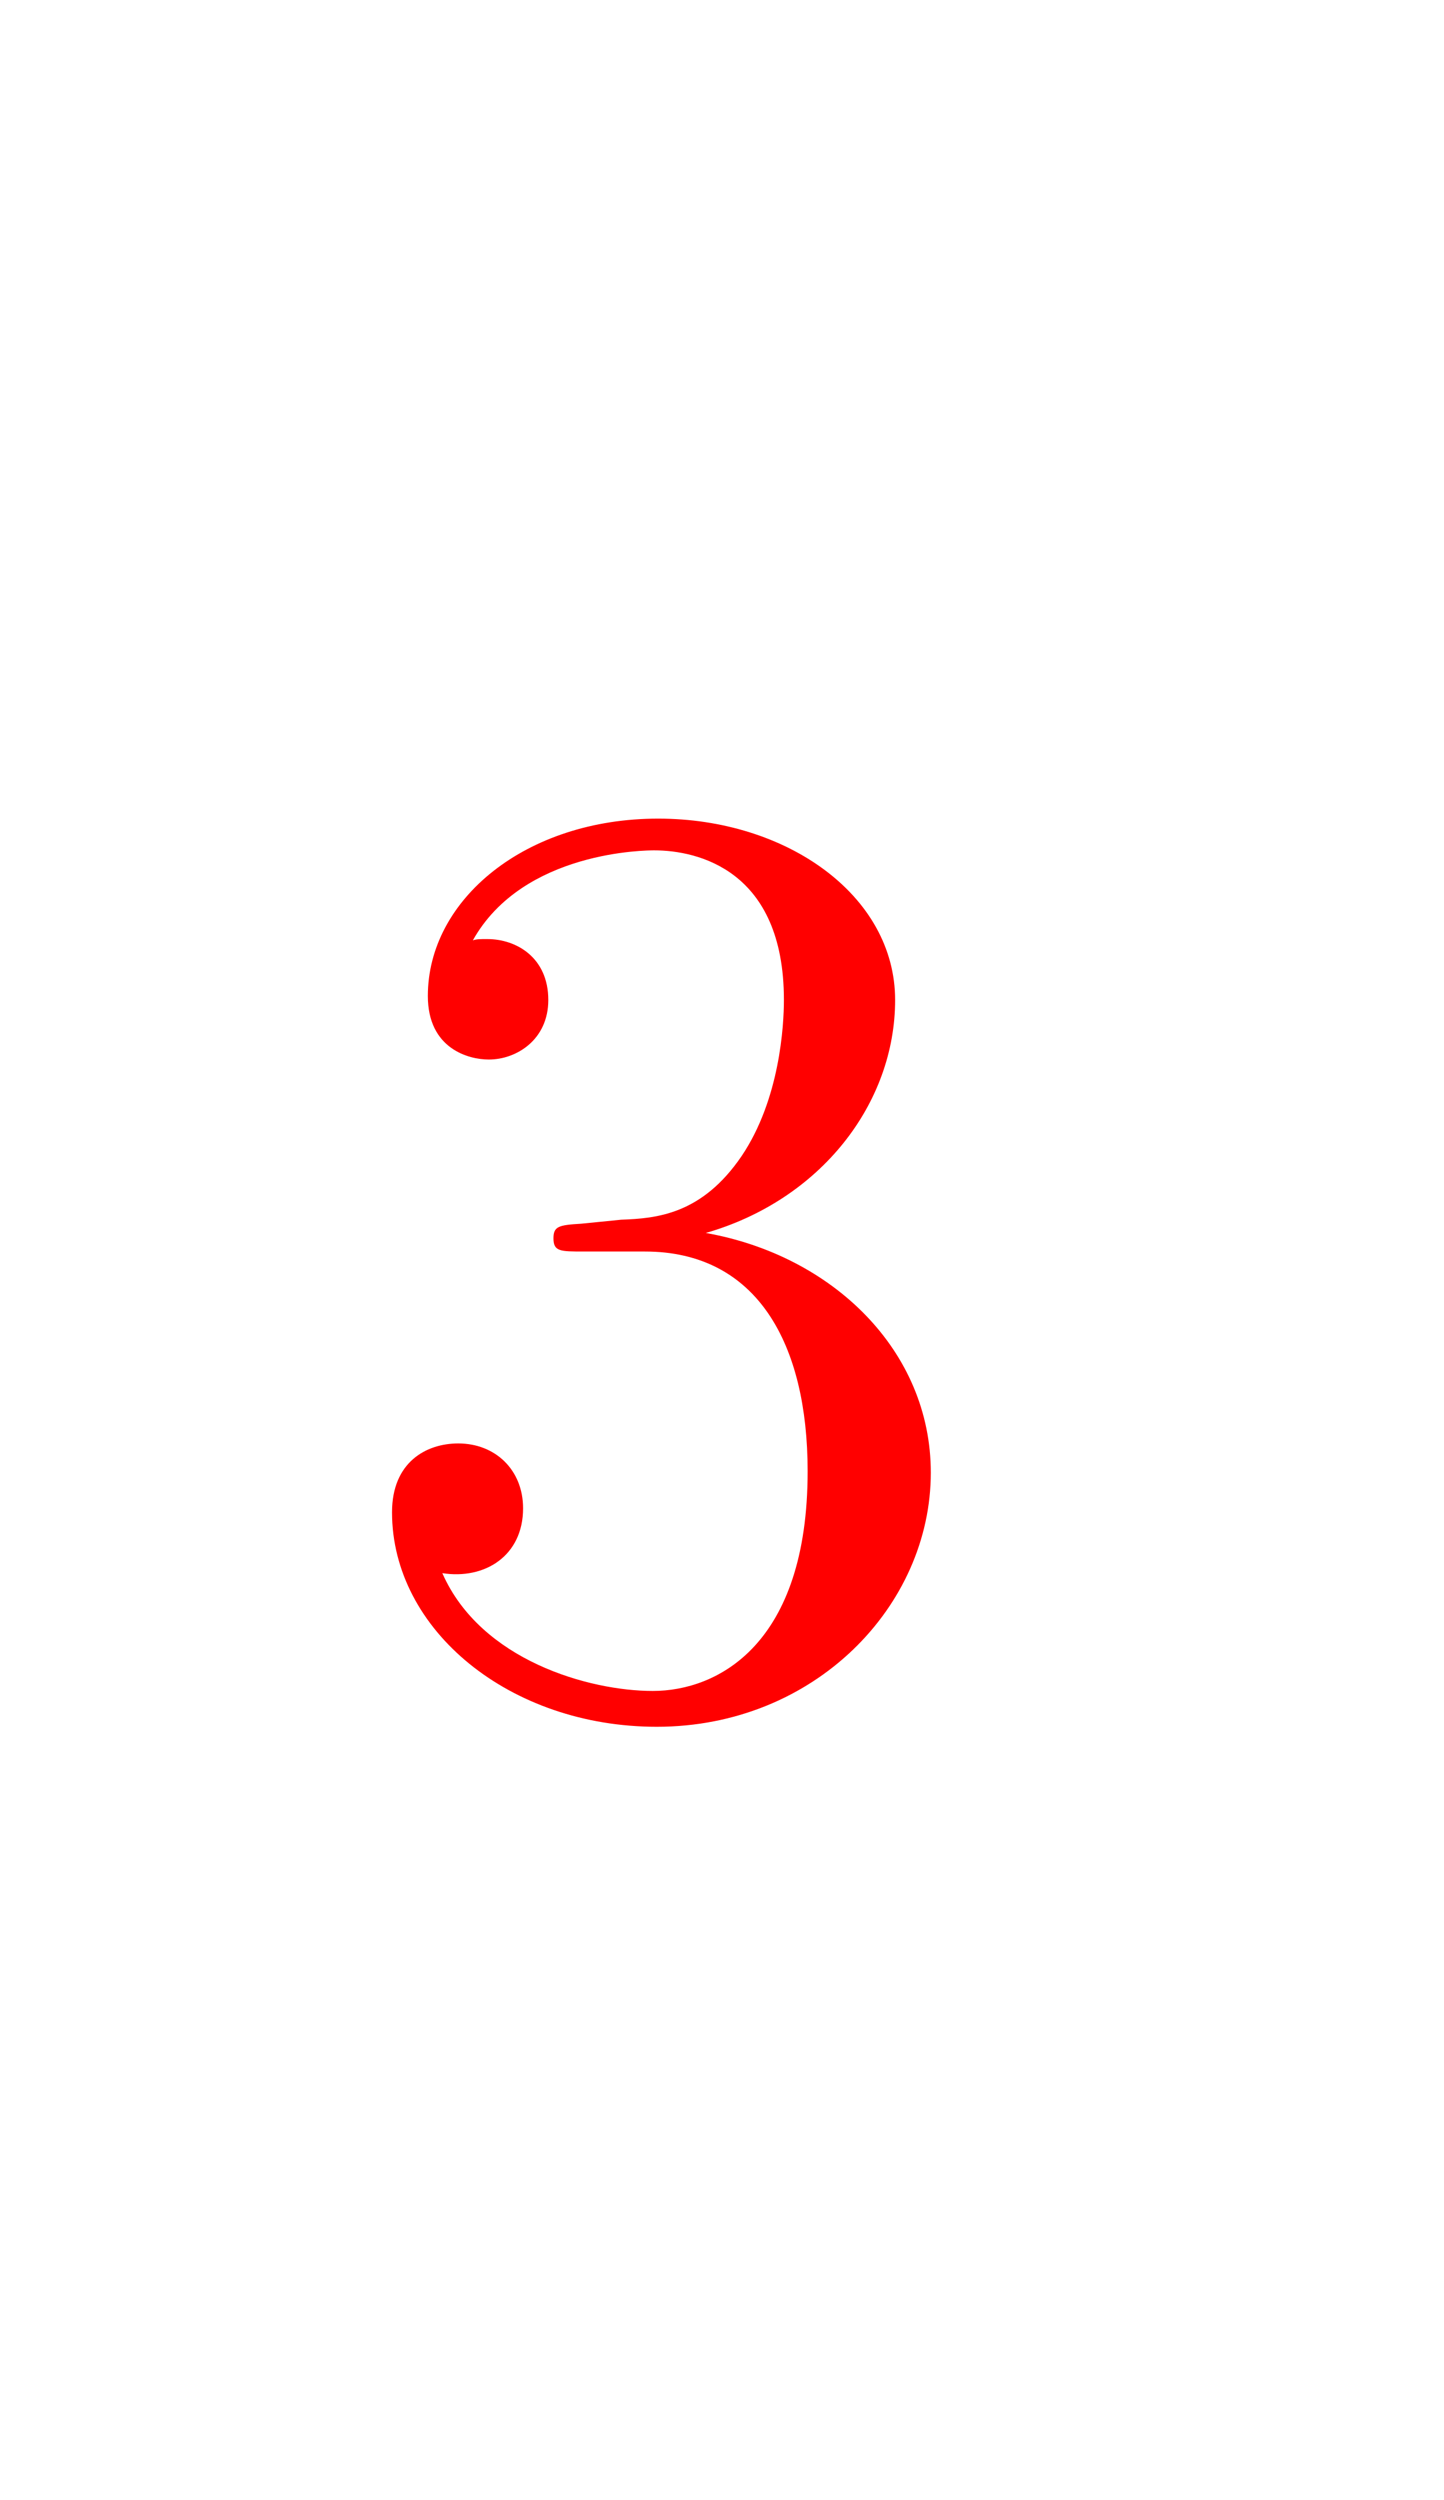 <svg version="1.1" xmlns="http://www.w3.org/2000/svg" xmlns:xlink="http://www.w3.org/1999/xlink" width="22.333" height="38.667" viewBox="0,0,22.333,38.667"><g transform="translate(-229.77,-160.318)"><g data-paper-data="{&quot;isPaintingLayer&quot;:true}" fill-rule="nonzero" stroke="none" stroke-linecap="butt" stroke-linejoin="miter" stroke-miterlimit="10" stroke-dasharray="" stroke-dashoffset="0" style="mix-blend-mode: normal"><path d="M239.376,179.181c0.553,-0.02 1.249,-0.082 1.863,-0.983c0.594,-0.88 0.655,-2.027 0.655,-2.416c0,-2.006 -1.331,-2.313 -2.006,-2.313c-0.102,0 -2.027,0 -2.805,1.392c0.061,-0.02 0.102,-0.02 0.225,-0.02c0.45,0 0.942,0.287 0.942,0.942c0,0.614 -0.491,0.921 -0.921,0.921c-0.307,0 -0.942,-0.164 -0.942,-0.983c0,-1.494 1.515,-2.743 3.562,-2.743c1.986,0 3.665,1.187 3.665,2.805c0,1.597 -1.146,3.091 -2.928,3.603c1.965,0.348 3.48,1.822 3.48,3.706c0,2.068 -1.802,3.931 -4.238,3.931c-2.272,0 -4.095,-1.494 -4.095,-3.317c0,-0.778 0.532,-1.065 1.024,-1.065c0.573,0 1.003,0.409 1.003,1.003c0,0.737 -0.594,1.106 -1.249,1.003c0.594,1.351 2.272,1.822 3.255,1.822c1.003,0 2.395,-0.717 2.395,-3.398c0,-1.965 -0.778,-3.398 -2.518,-3.398h-0.942c-0.369,0 -0.471,0 -0.471,-0.205c0,-0.184 0.082,-0.205 0.43,-0.225z" fill="#ff0000" stroke-width="1"/><path d="M229.77,198.985v-38.667h22.333v38.667z" fill="none" stroke-width="0"/></g></g></svg>